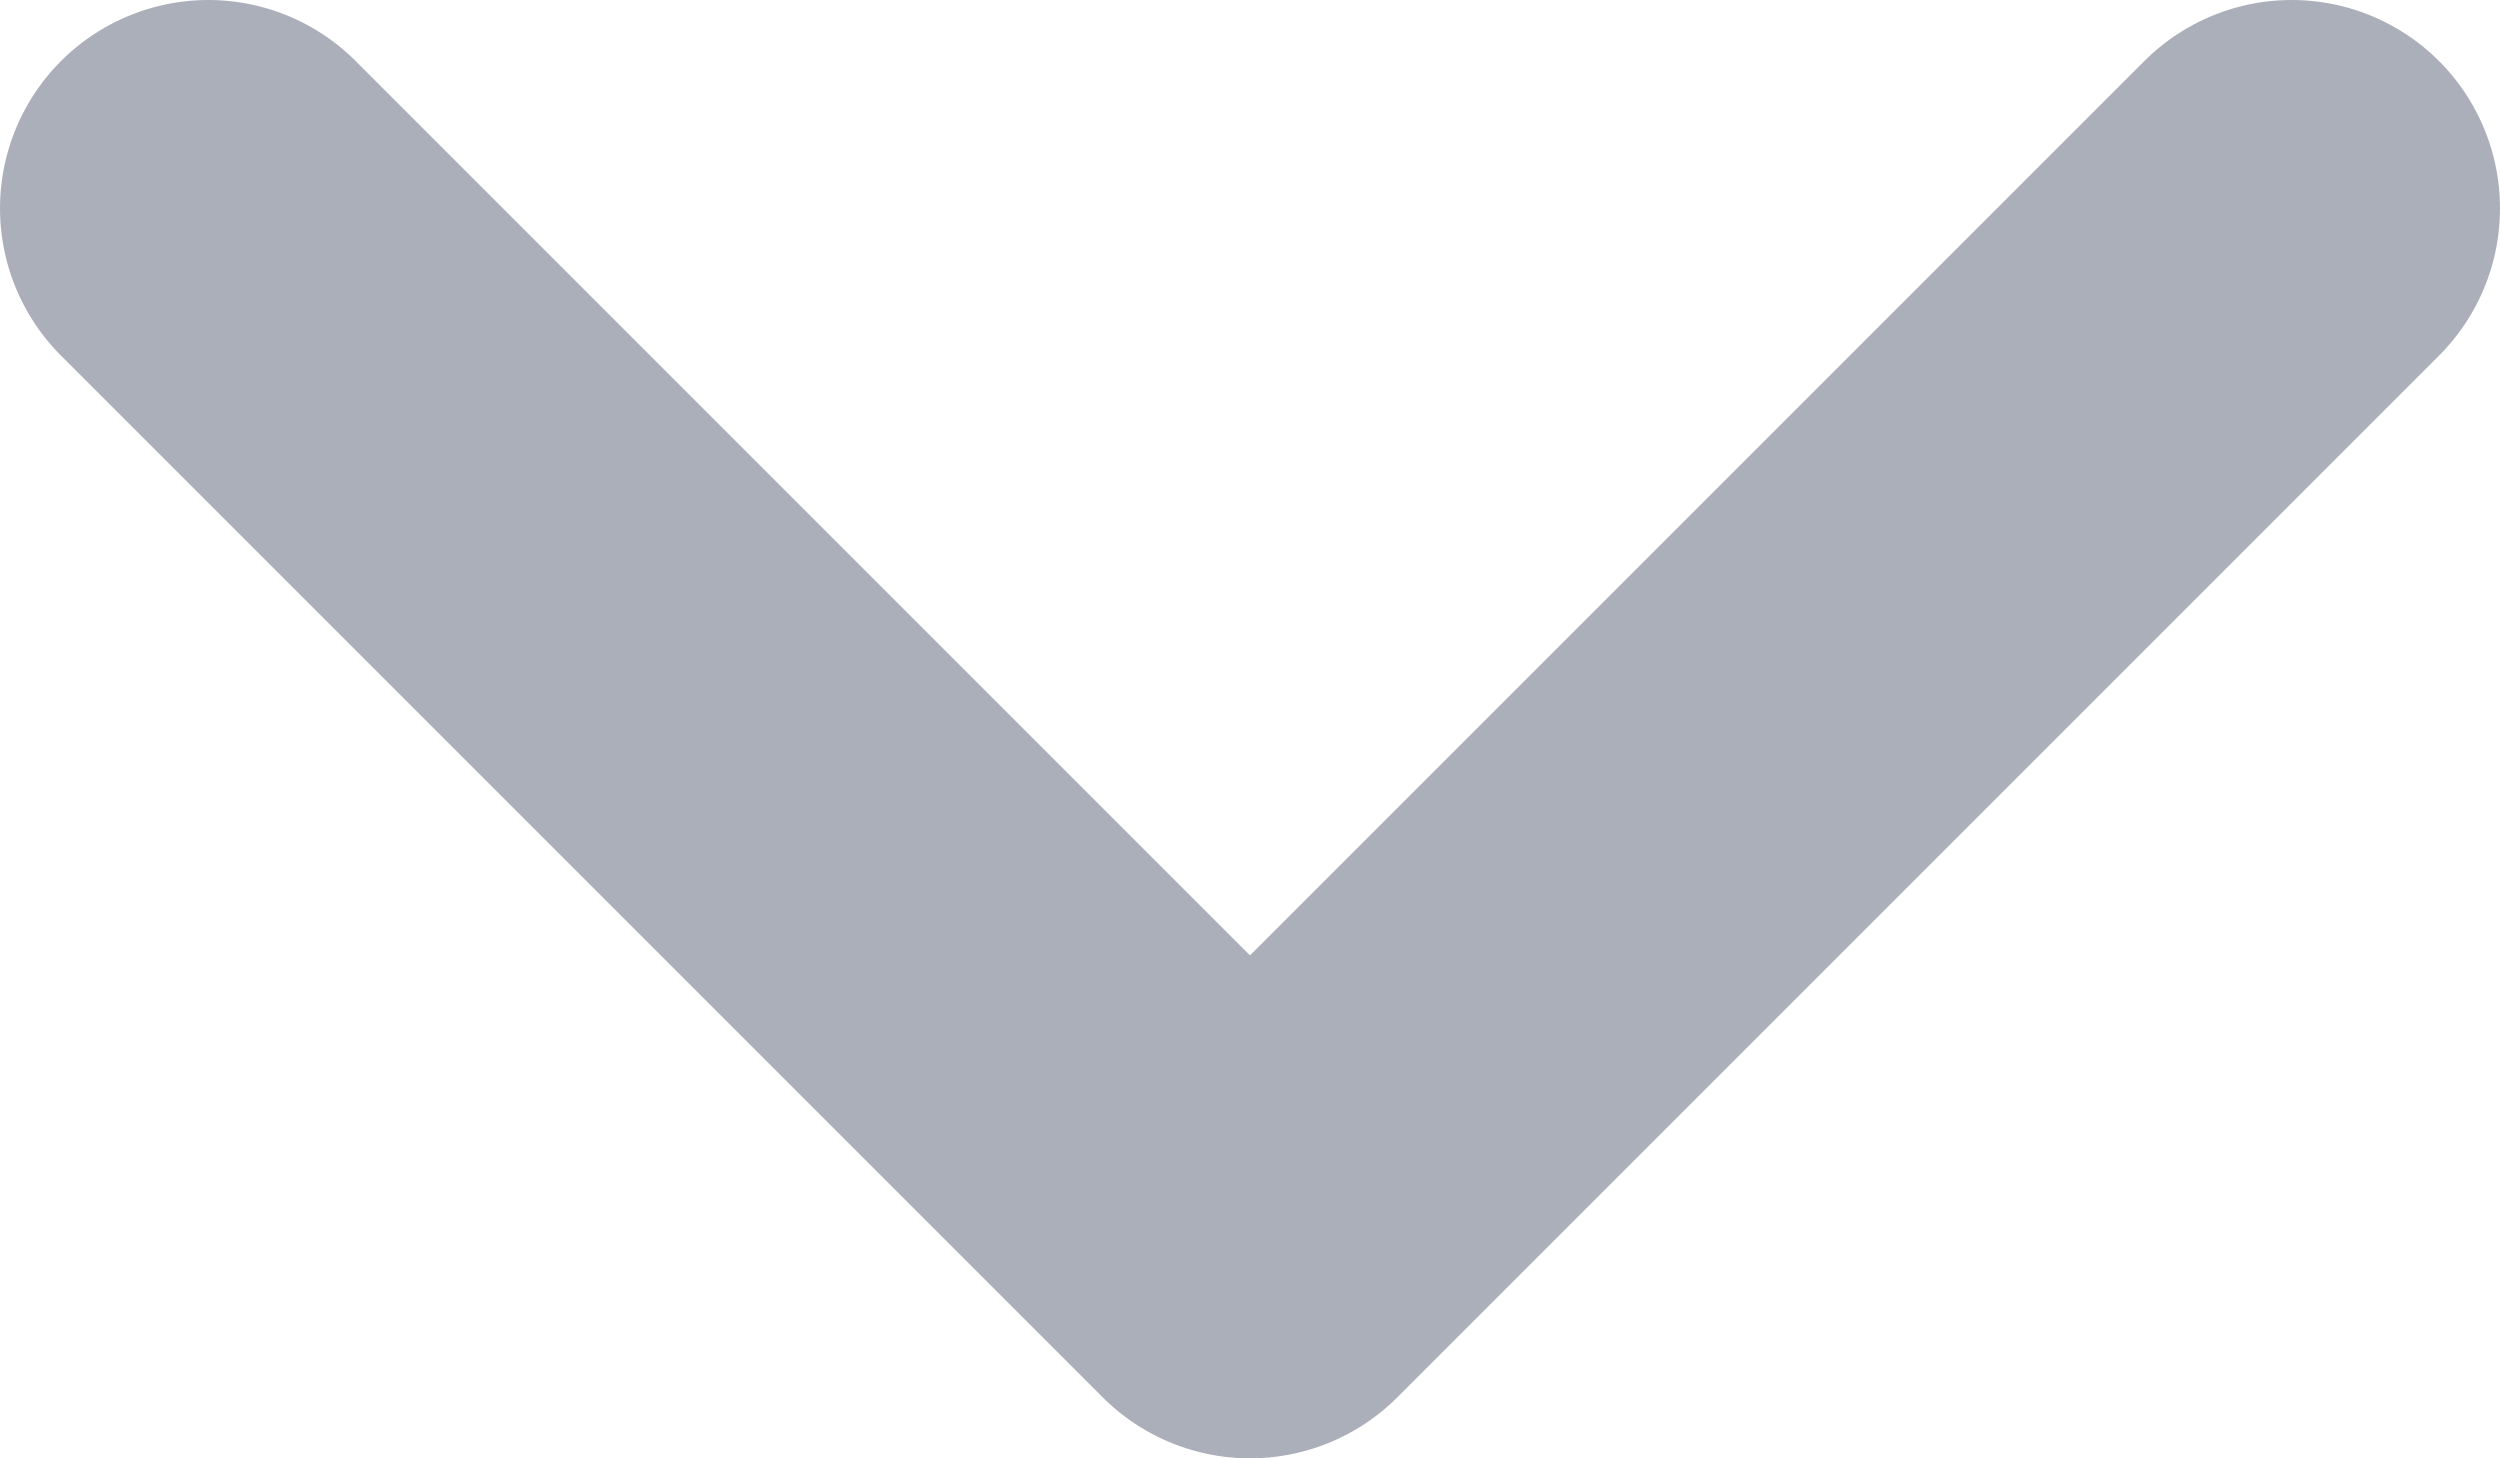 <svg width="12" height="7" viewBox="0 0 12 7" fill="none" xmlns="http://www.w3.org/2000/svg">
<path d="M11 1L6 6L1 1" stroke="#ABAFBA" stroke-width="2" stroke-linecap="round" stroke-linejoin="round"/>
</svg>
